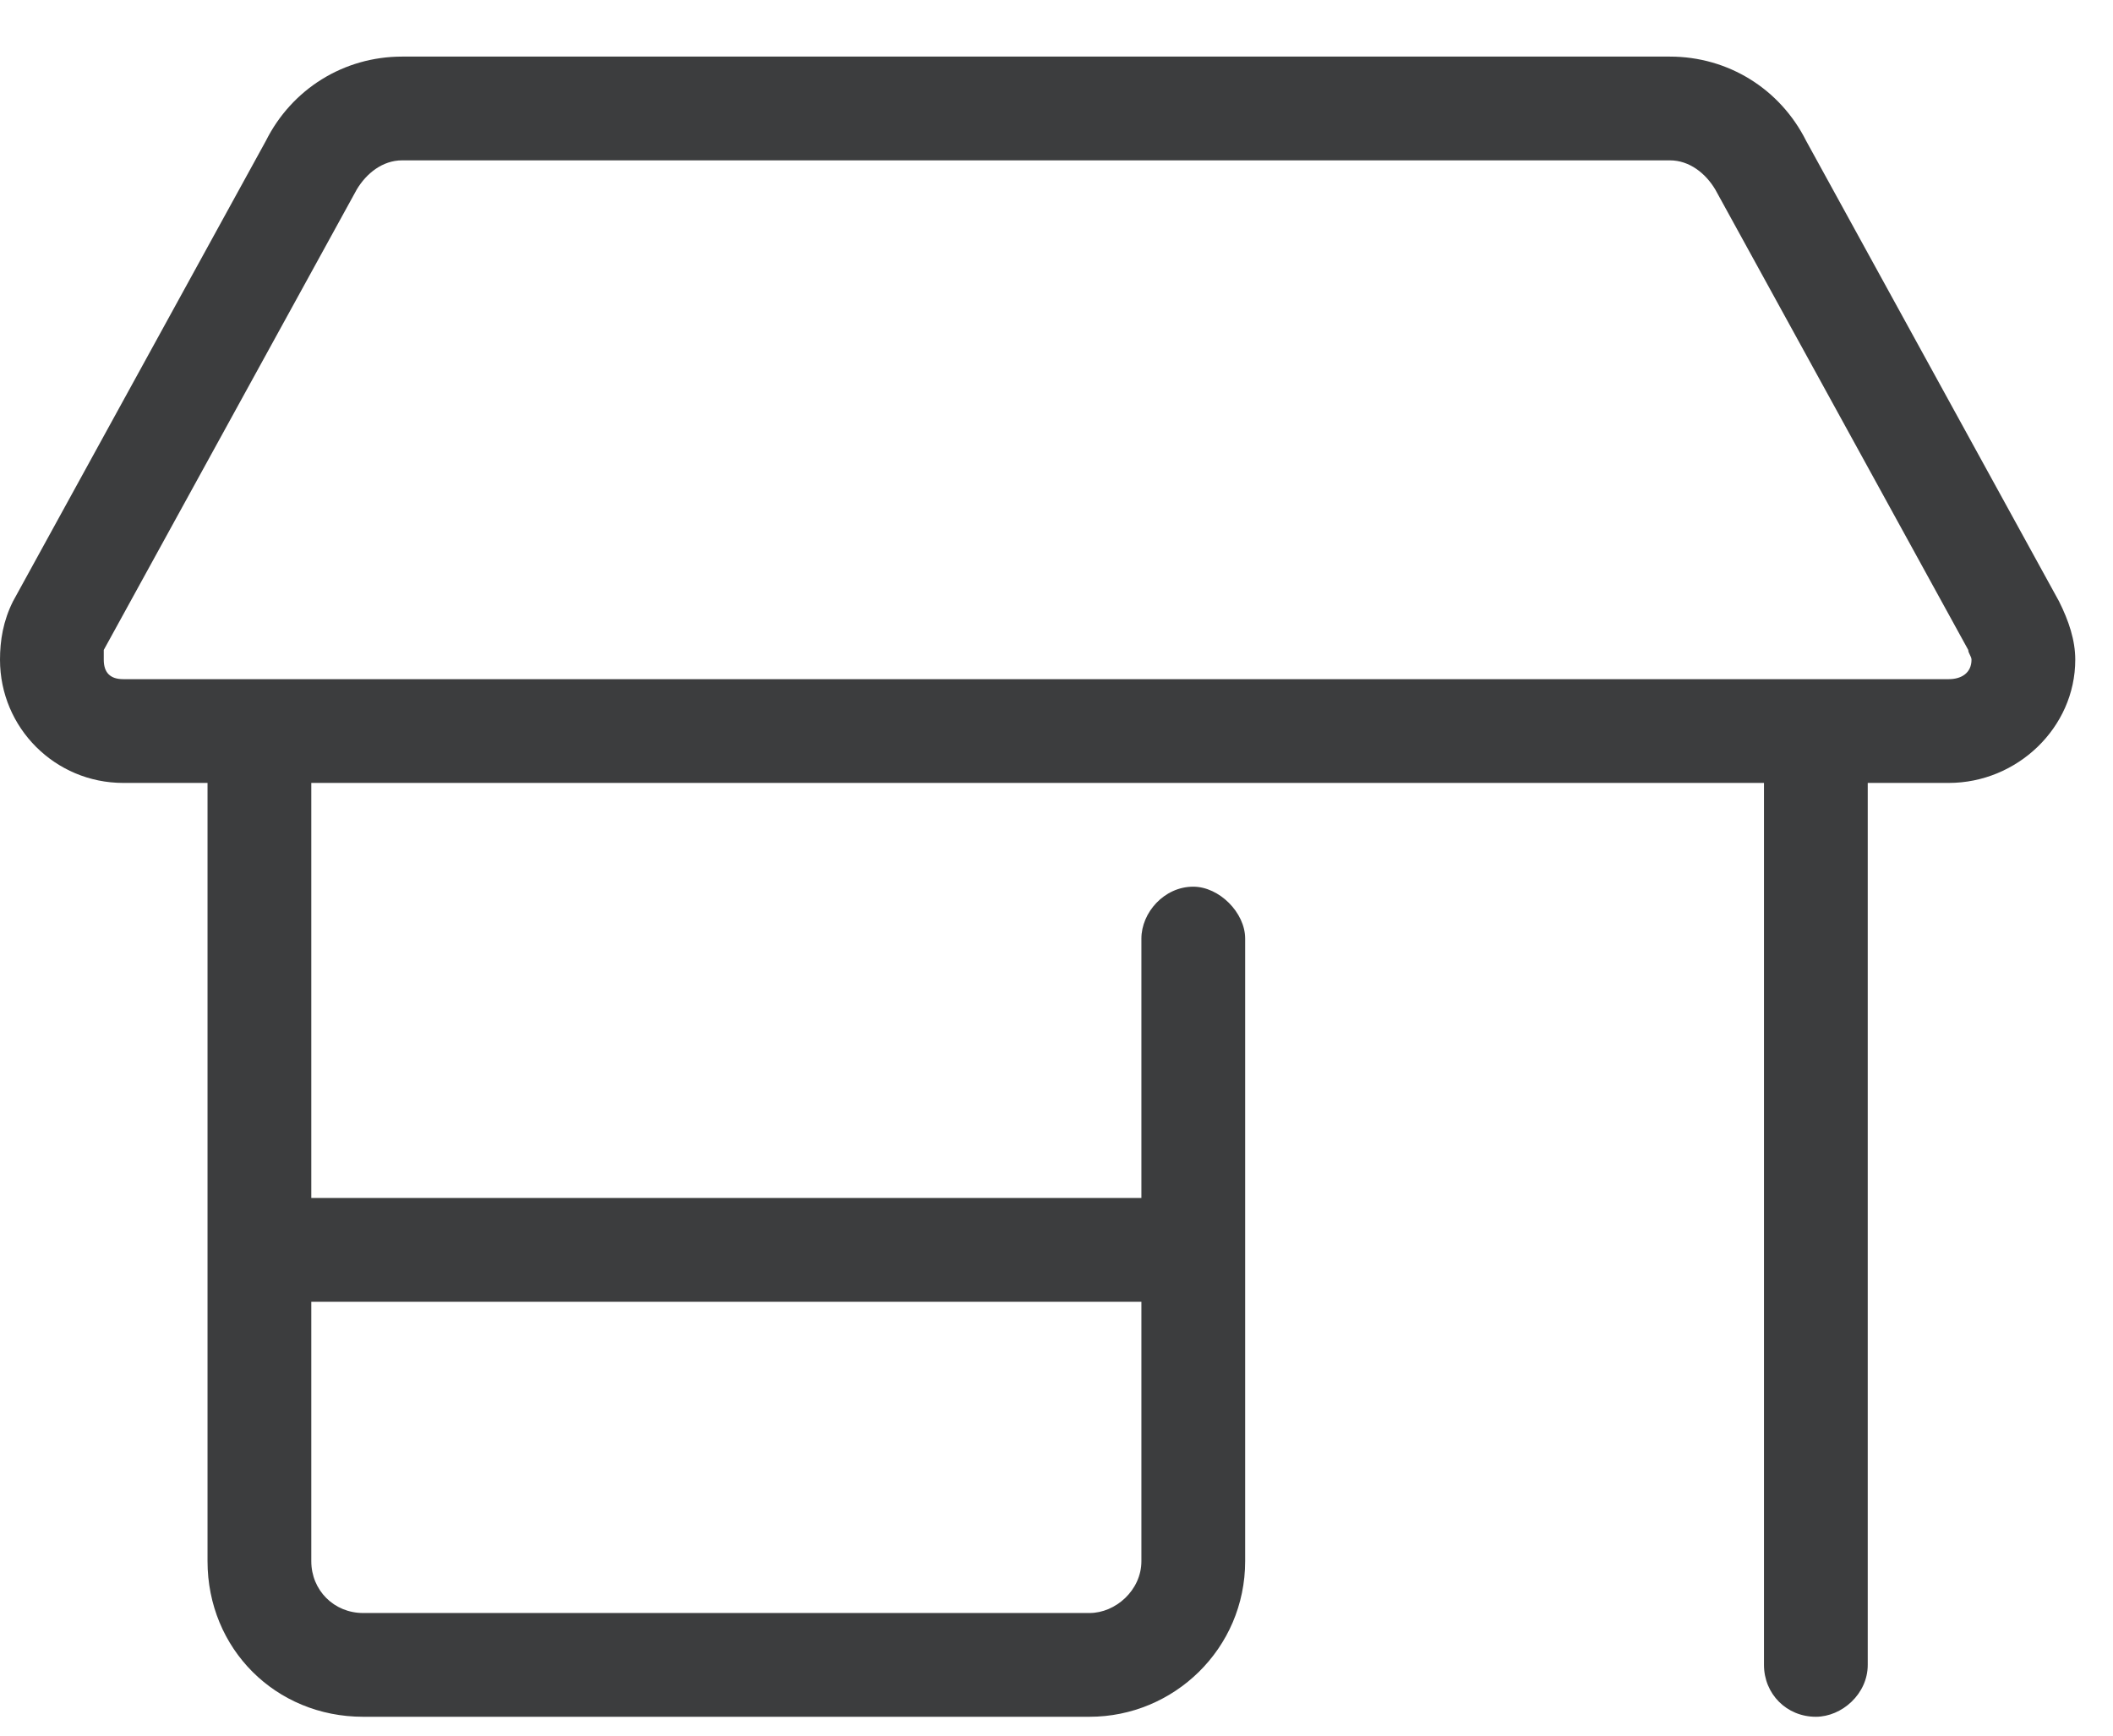<svg width="28" height="23" viewBox="0 0 28 23" fill="none" >
<path d="M0 8.742C0 8.484 0.043 8.227 0.172 7.969L3.523 1.867C3.867 1.18 4.555 0.75 5.328 0.75H22.129C22.902 0.75 23.59 1.18 23.934 1.867L27.285 7.969C27.414 8.227 27.5 8.484 27.5 8.742C27.5 9.645 26.727 10.375 25.824 10.375H24.75V22.062C24.75 22.449 24.406 22.75 24.062 22.75C23.676 22.75 23.375 22.449 23.375 22.062V10.375H4.125V15.875H15.125V12.438C15.125 12.094 15.426 11.75 15.812 11.75C16.156 11.75 16.5 12.094 16.5 12.438V20.688C16.5 21.848 15.555 22.75 14.438 22.75H4.812C3.652 22.75 2.75 21.848 2.75 20.688V10.375H1.633C0.73 10.375 0 9.645 0 8.742ZM25.824 9C25.996 9 26.125 8.914 26.125 8.742C26.125 8.699 26.082 8.656 26.082 8.613L22.73 2.512C22.602 2.297 22.387 2.125 22.129 2.125H5.328C5.07 2.125 4.855 2.297 4.727 2.512L1.375 8.613C1.375 8.656 1.375 8.699 1.375 8.742C1.375 8.914 1.461 9 1.633 9H25.824ZM4.812 21.375H14.438C14.781 21.375 15.125 21.074 15.125 20.688V17.25H4.125V20.688C4.125 21.074 4.426 21.375 4.812 21.375Z" fill="#3C3D3E"/>
</svg>
